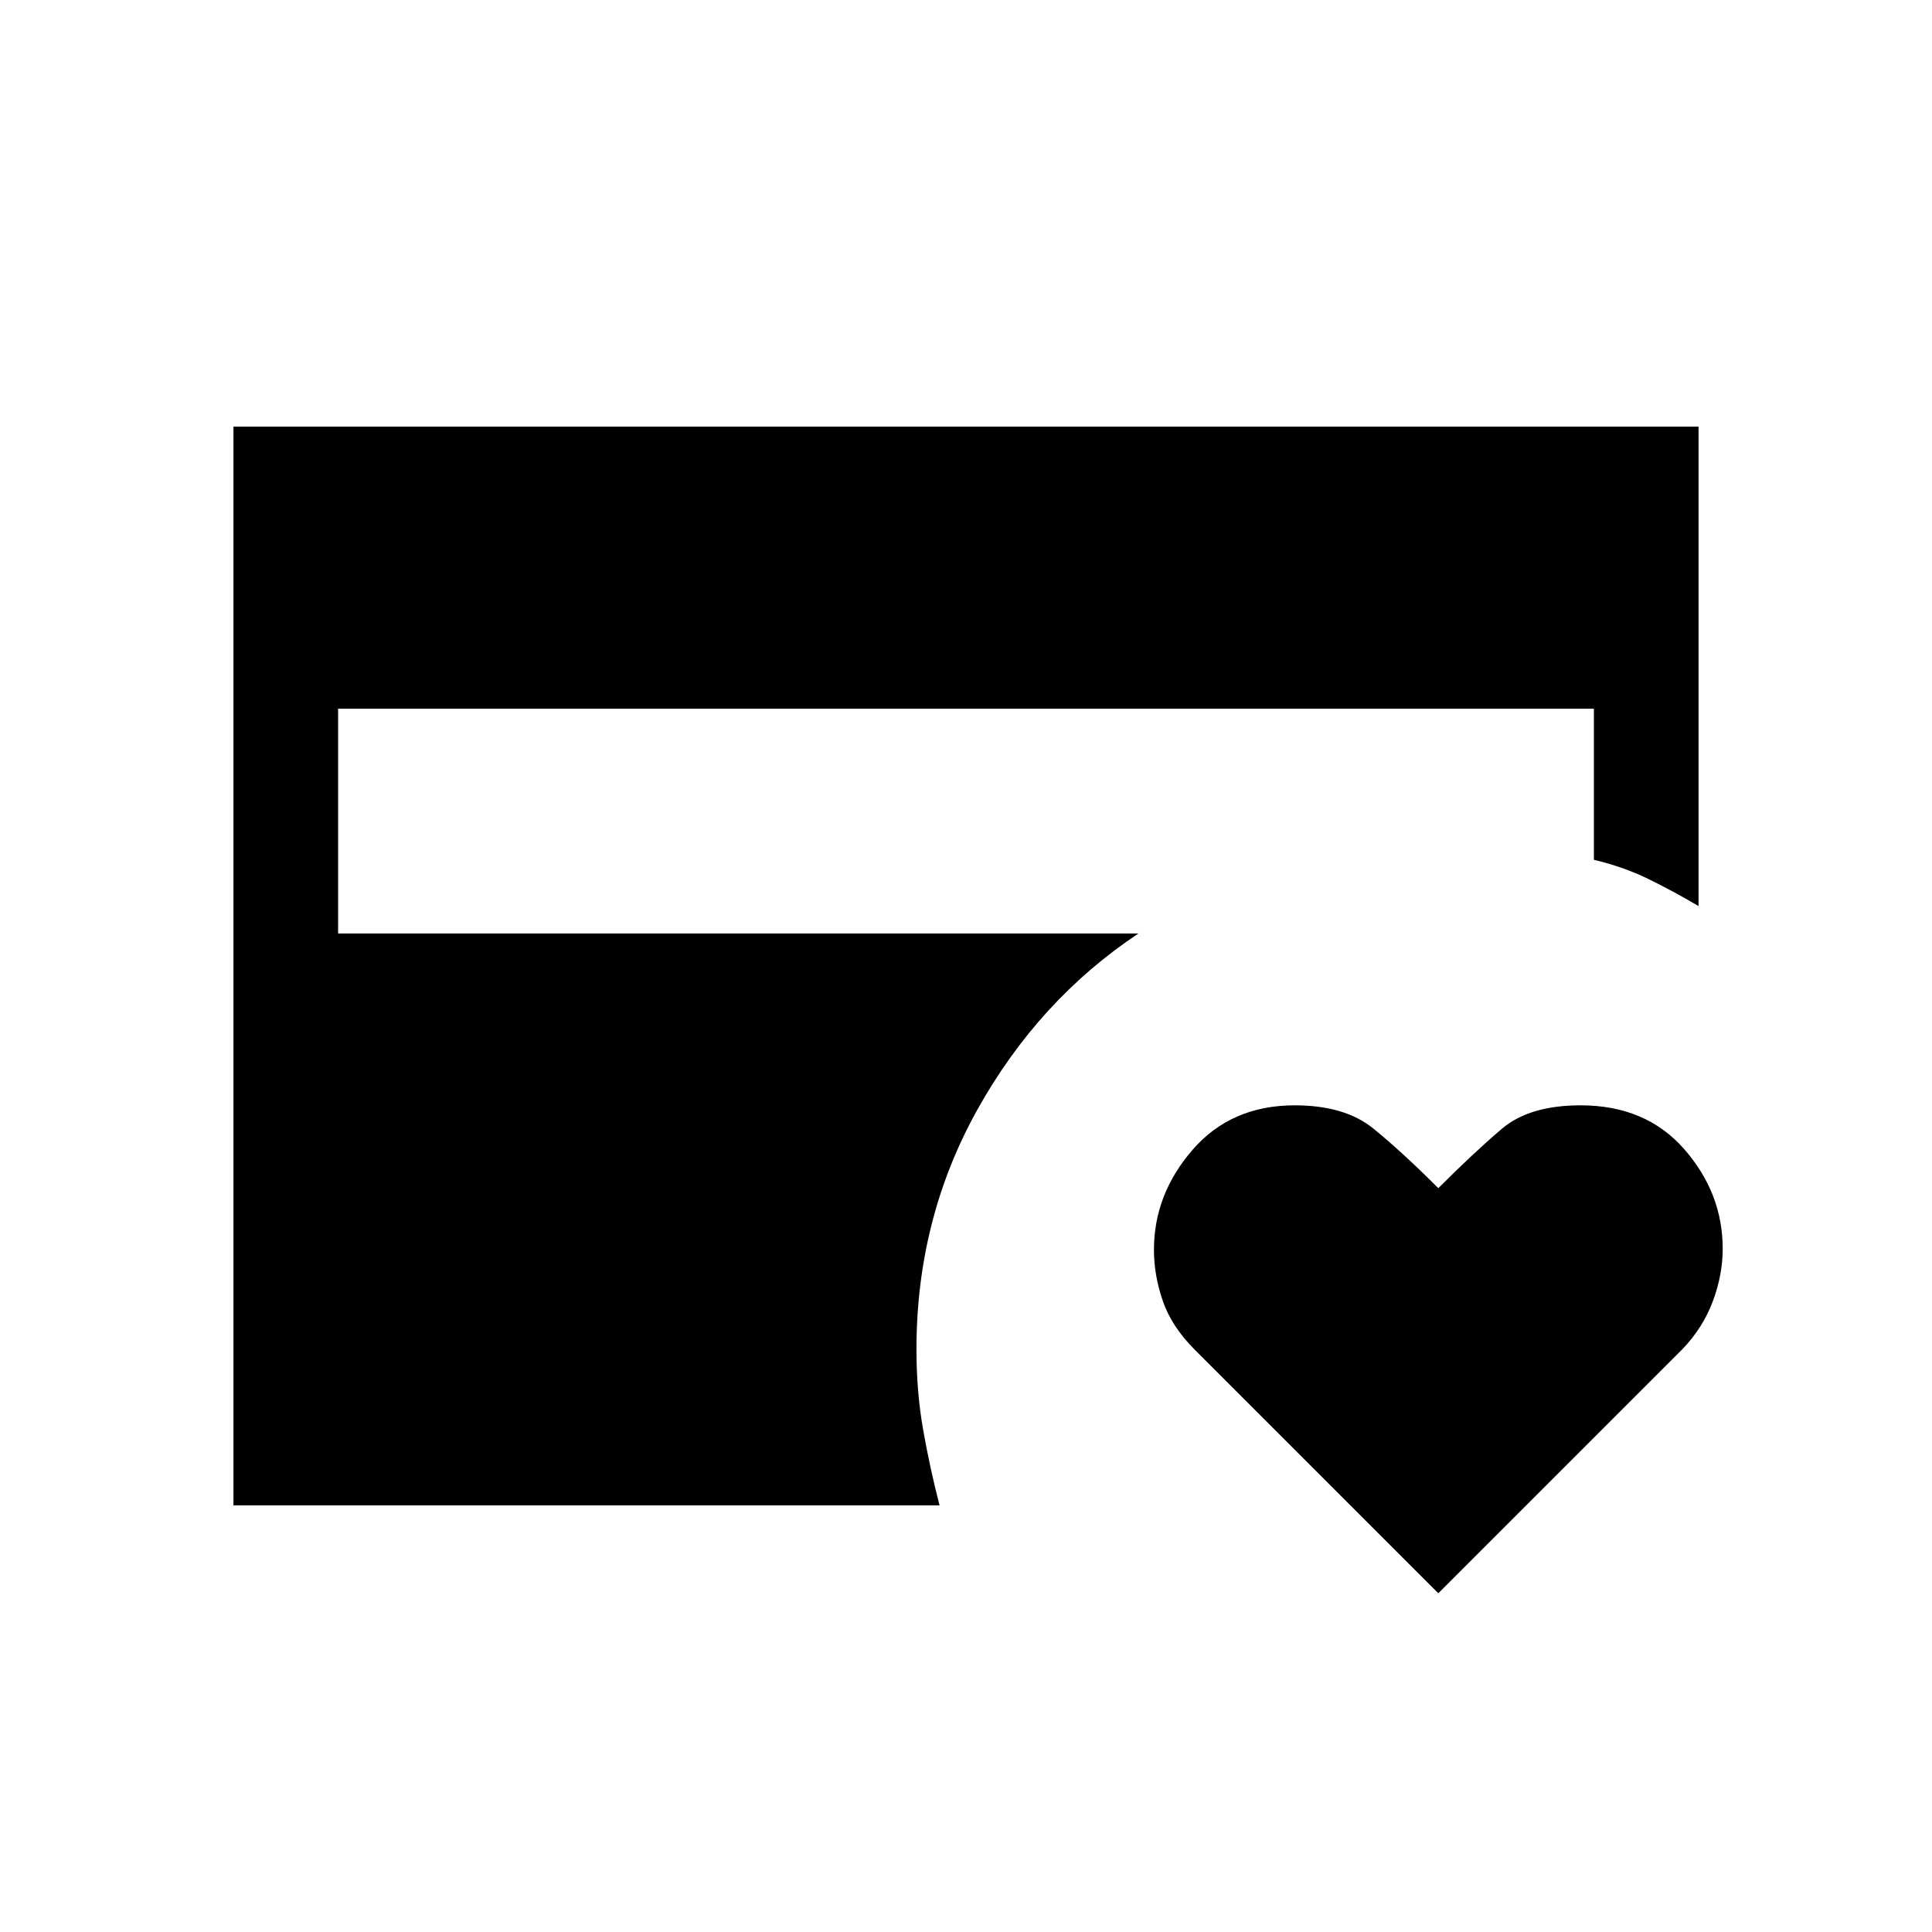 <svg xmlns="http://www.w3.org/2000/svg" height="20" viewBox="0 -960 960 960" width="20"><path d="M714.69-168.31 593.7-289.3q-11.47-11.47-15.89-24.21-4.42-12.75-4.42-25.49 0-27.52 19.16-49.64 19.17-22.13 50.8-22.13 24.85 0 39.06 11.54 14.2 11.54 32.28 29.62 17.85-17.85 31.57-29.5 13.71-11.66 39.14-11.66 32.44 0 51.52 21.82Q856-367.12 856-339.48q0 12.96-4.92 26.12-4.93 13.16-15.16 23.82L714.69-168.31ZM116-212v-536h728v238.23q-12.77-7.54-25.08-13.54-12.31-6-26.92-9.46v-75.07H168v111.68h397.69q-49.53 32.93-79.92 87.33t-30.39 119.29q0 20.97 3.27 39.68 3.27 18.7 8.2 37.86H116Z"/></svg>